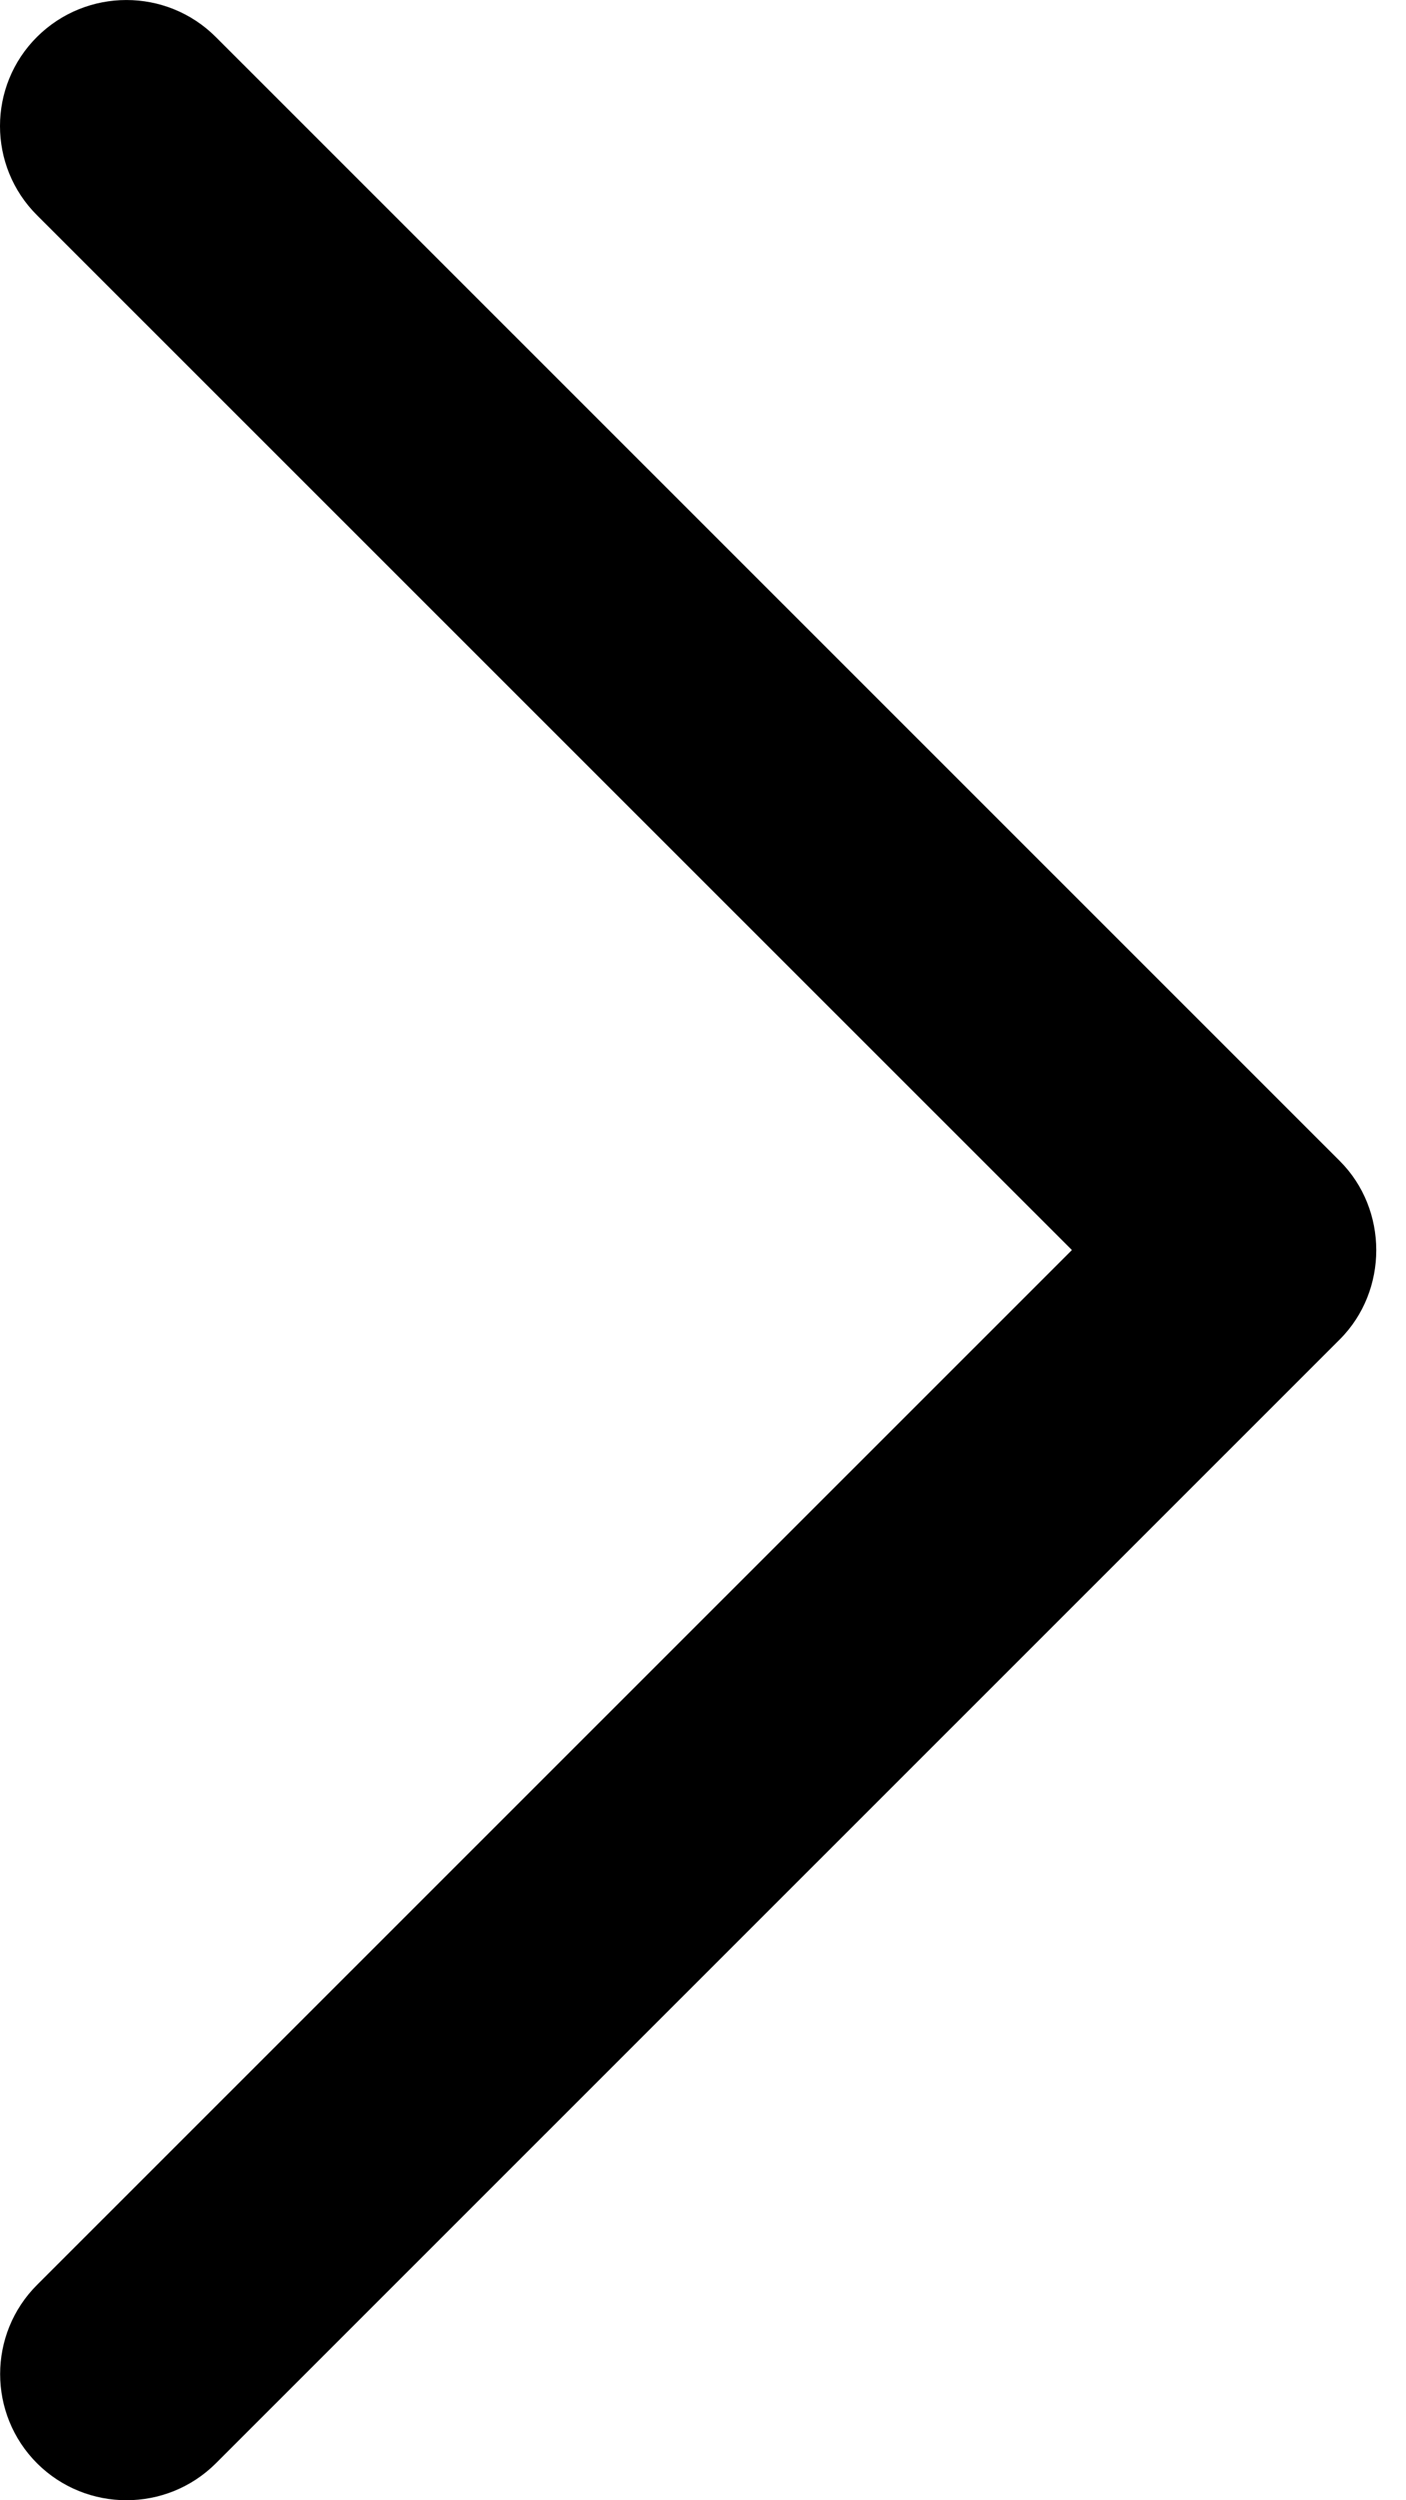 <svg width="18" height="32" viewBox="0 0 18 32" fill="none" xmlns="http://www.w3.org/2000/svg">
<path d="M17.151 14.858L2.761 0.472C2.13 -0.157 1.107 -0.157 0.474 0.472C-0.158 1.102 -0.158 2.125 0.474 2.755L13.723 15.999L0.475 29.243C-0.156 29.873 -0.156 30.896 0.475 31.528C1.107 32.157 2.131 32.157 2.763 31.528L17.153 17.142C17.775 16.519 17.775 15.48 17.151 14.858Z" fill="black"/>
</svg>
